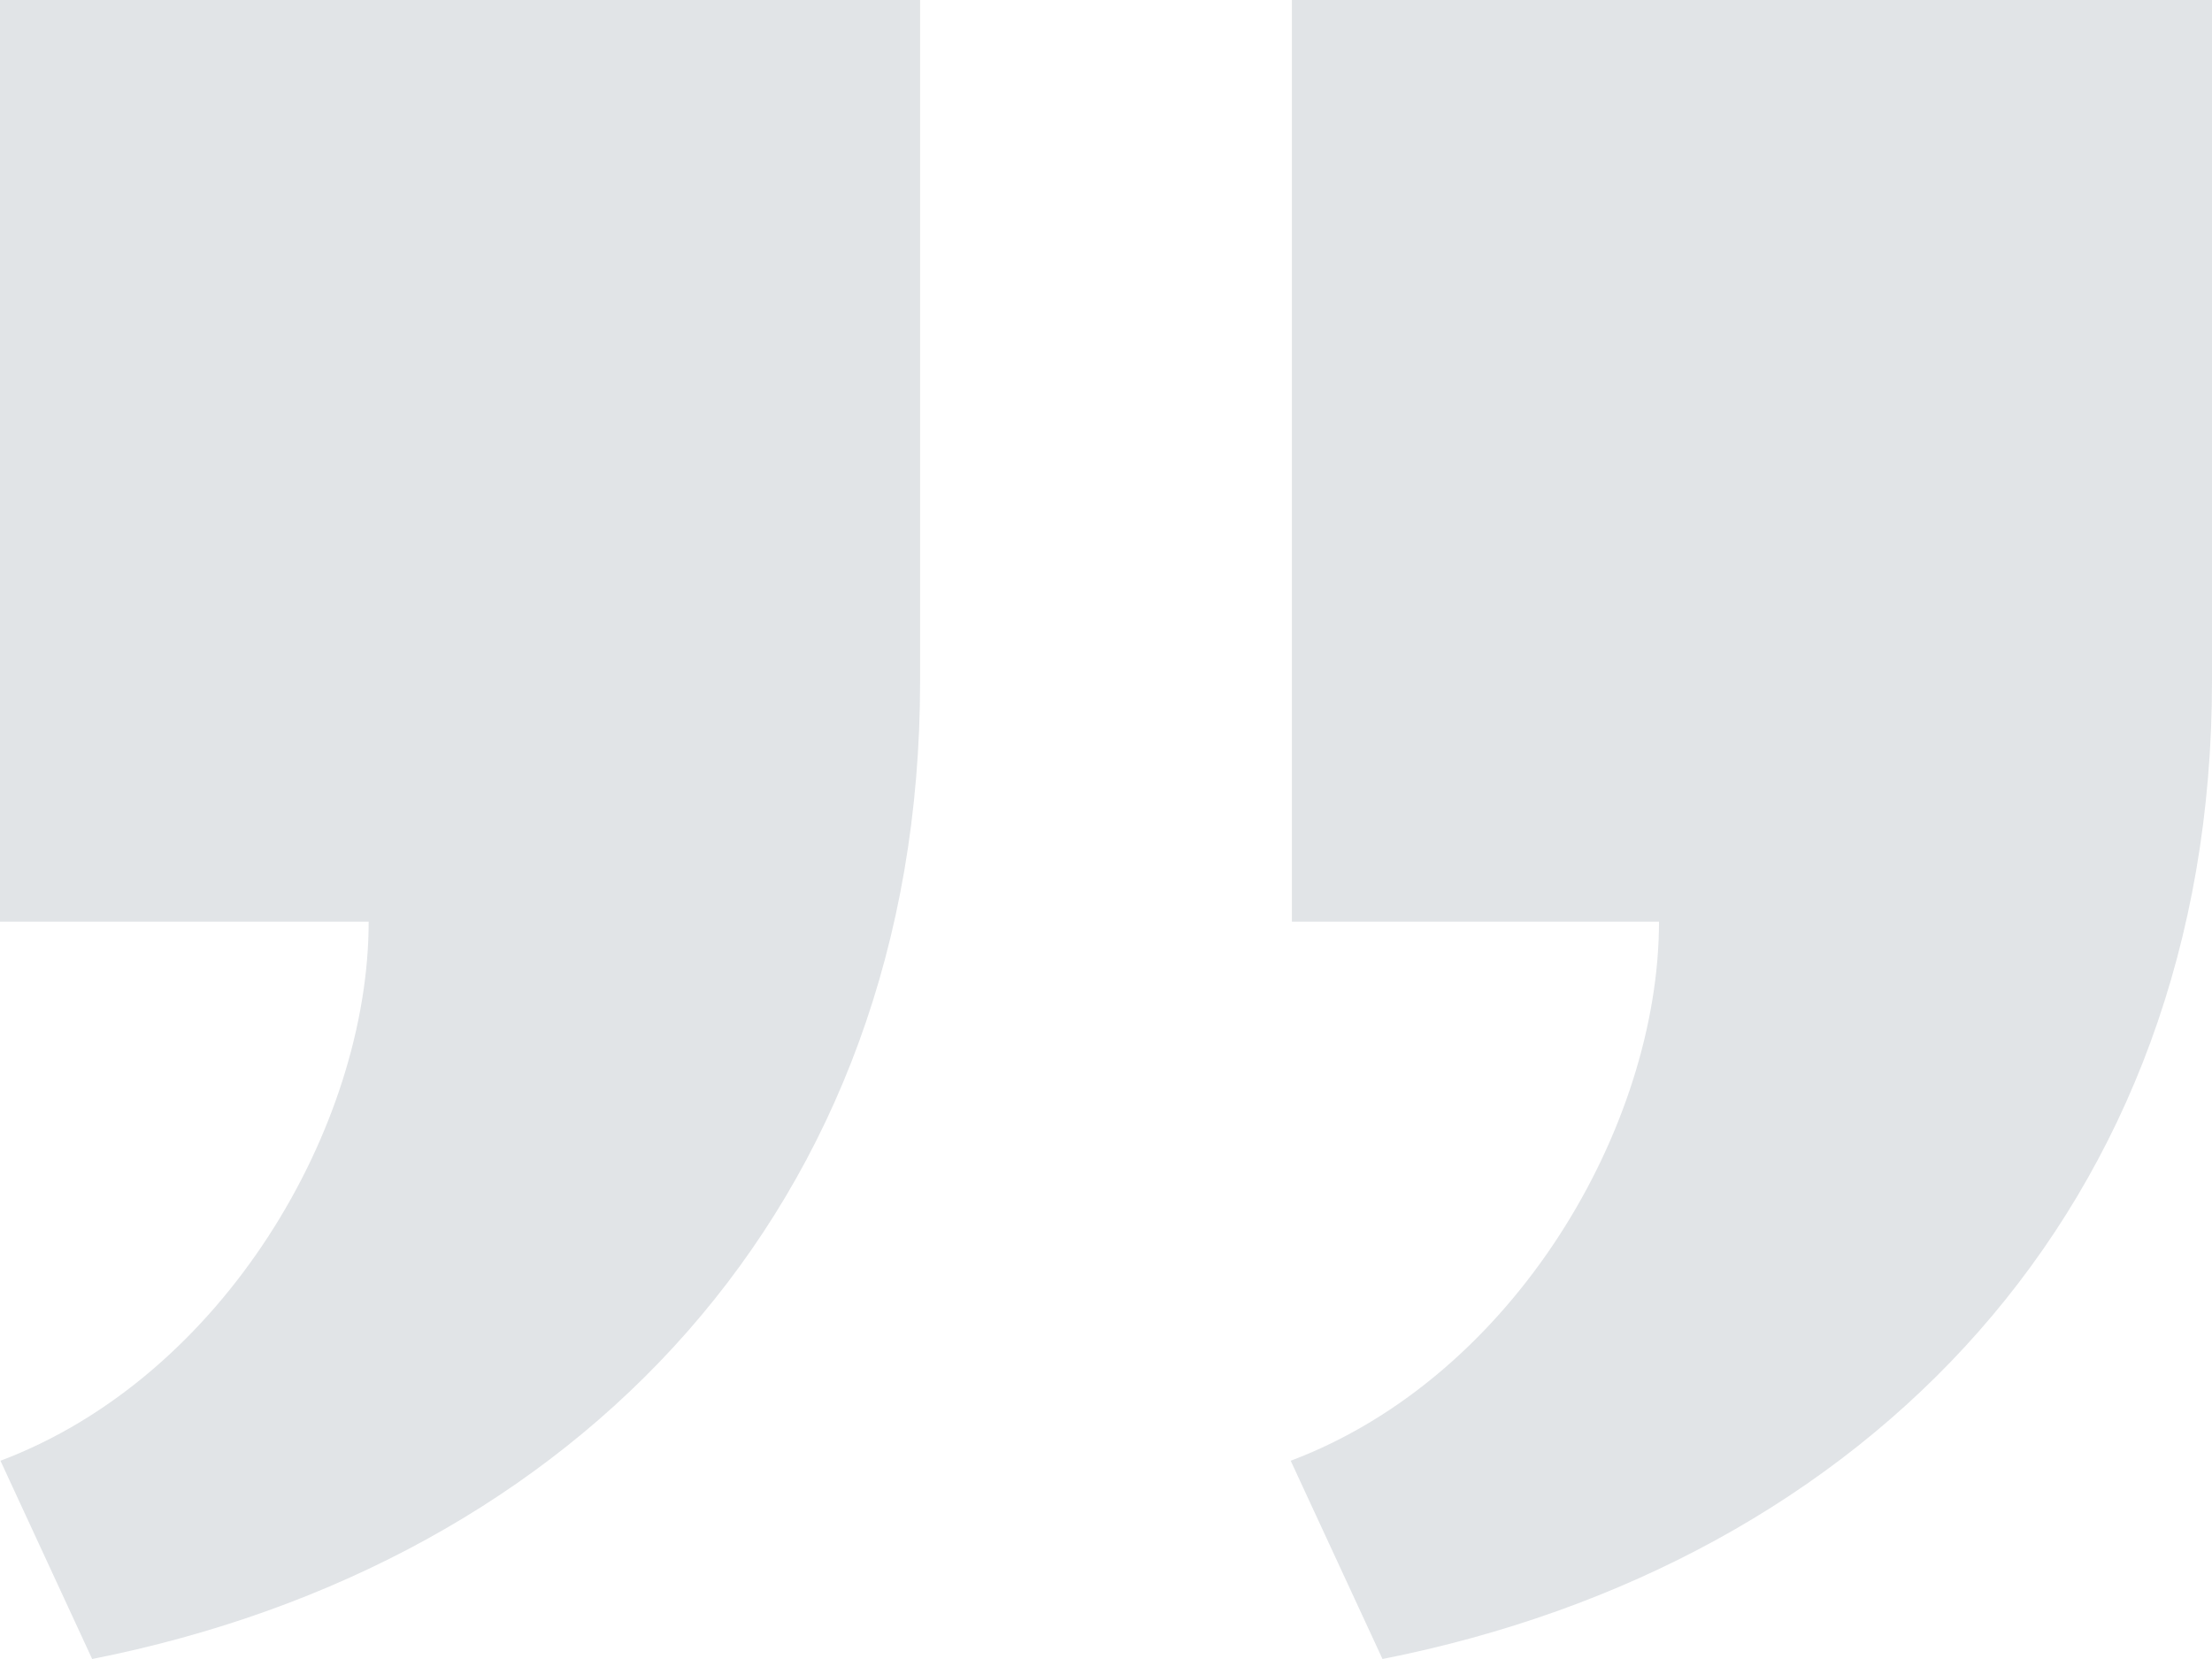 <svg width="24" height="18" viewBox="0 0 24 18" fill="none" xmlns="http://www.w3.org/2000/svg">
<path d="M9.983 0V7.391C9.983 13.095 6.252 16.961 1 18L0.005 15.849C2.437 14.932 4 12.211 4 10H0V0H9.983ZM24 0V7.391C24 13.095 20.252 16.962 15 18L14.004 15.849C16.437 14.932 18 12.211 18 10H14.017V0H24Z" fill="#9CA3AF" fill-opacity="0.3"/>
</svg>
